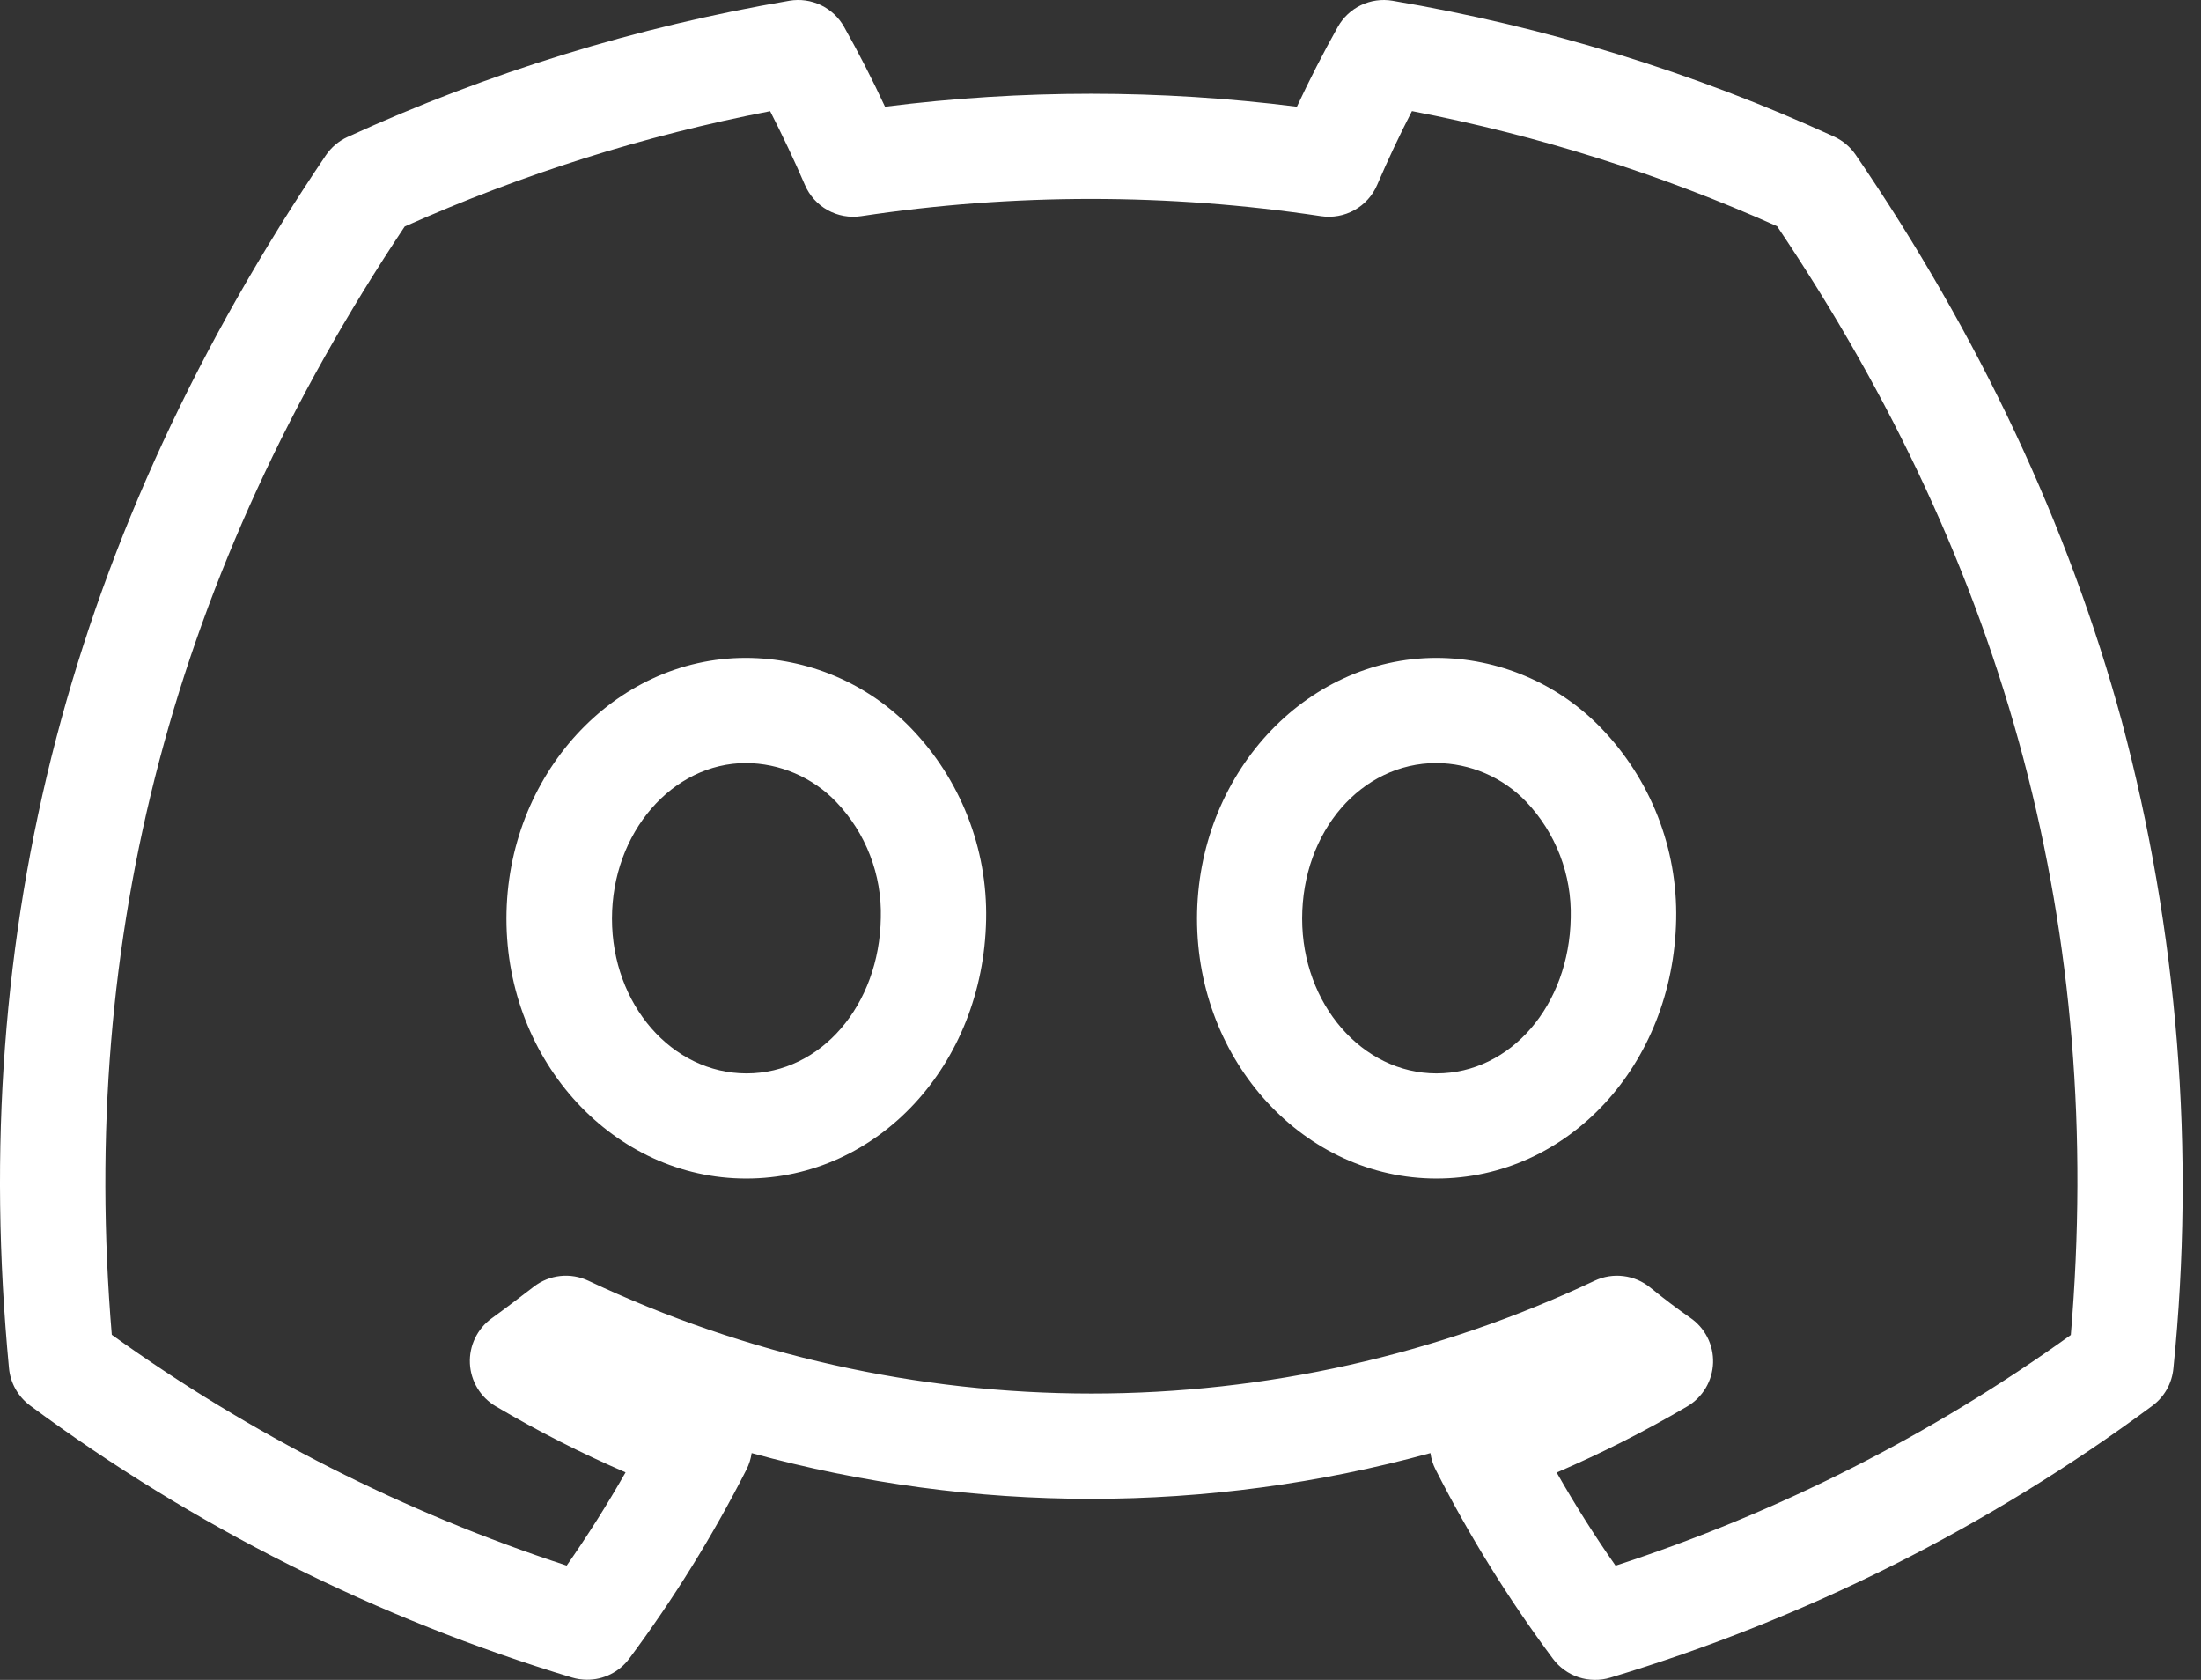 <svg width="114" height="87" viewBox="0 0 114 87" fill="none" xmlns="http://www.w3.org/2000/svg">
<rect x="0" y="0" width="114" height="87" fill="#333333" stroke="none"/>
<path d="M30.401 86.992C30.138 86.99 29.876 86.951 29.623 86.876C19.529 83.825 10.036 79.061 1.558 72.791C1.249 72.562 0.992 72.27 0.803 71.935C0.615 71.6 0.499 71.229 0.465 70.846C-1.698 48.129 3.67 27.583 16.876 8.044C17.156 7.631 17.543 7.303 17.997 7.095C25.288 3.757 32.983 1.385 40.888 0.038C41.442 -0.056 42.012 0.024 42.519 0.266C43.026 0.509 43.446 0.902 43.72 1.392C44.475 2.738 45.183 4.115 45.84 5.527C52.923 4.632 60.09 4.632 67.172 5.527C67.829 4.123 68.537 2.738 69.292 1.392C69.567 0.903 69.986 0.51 70.492 0.267C70.998 0.025 71.567 -0.055 72.12 0.038C80.02 1.374 87.711 3.74 94.996 7.075C95.447 7.282 95.833 7.607 96.113 8.017C102.508 17.368 107.144 27.229 109.894 37.342C112.808 48.261 113.714 59.618 112.571 70.861C112.536 71.244 112.421 71.615 112.233 71.951C112.044 72.286 111.787 72.578 111.478 72.806C103.001 79.082 93.504 83.844 83.404 86.883C82.868 87.046 82.296 87.038 81.764 86.863C81.232 86.688 80.767 86.352 80.433 85.903C78.135 82.819 76.104 79.545 74.361 76.116C74.222 75.846 74.13 75.554 74.088 75.253C62.583 78.413 50.438 78.413 38.932 75.253C38.889 75.552 38.797 75.843 38.66 76.112C36.915 79.541 34.883 82.816 32.587 85.903C32.333 86.243 32.003 86.518 31.623 86.707C31.244 86.896 30.825 86.994 30.401 86.992ZM80.627 76.26C81.569 77.915 82.585 79.523 83.677 81.084C92.105 78.338 100.058 74.309 107.257 69.138C109.011 48.312 104.029 29.508 92.044 11.716C85.99 9.009 79.644 7.008 73.131 5.753C72.486 7.005 71.883 8.285 71.33 9.573C71.093 10.127 70.679 10.587 70.153 10.88C69.626 11.174 69.017 11.284 68.421 11.195C60.525 10.004 52.495 10.004 44.599 11.195C44.004 11.285 43.395 11.175 42.868 10.882C42.342 10.589 41.927 10.13 41.69 9.576C41.137 8.285 40.523 7.005 39.889 5.757C33.372 7.018 27.021 9.023 20.961 11.731C9.034 29.625 4.063 48.432 5.79 69.126C12.985 74.295 20.931 78.327 29.351 81.08C30.44 79.524 31.459 77.906 32.401 76.252C30.09 75.252 27.844 74.109 25.675 72.829C25.286 72.6 24.959 72.277 24.726 71.89C24.493 71.502 24.359 71.063 24.338 70.612C24.317 70.16 24.408 69.71 24.605 69.303C24.801 68.896 25.095 68.543 25.461 68.278C26.2 67.745 26.92 67.193 27.655 66.629C28.052 66.325 28.524 66.136 29.021 66.082C29.517 66.029 30.019 66.113 30.471 66.326C38.621 70.174 47.521 72.169 56.533 72.169C65.546 72.169 74.446 70.174 82.596 66.326C83.06 66.107 83.576 66.025 84.086 66.088C84.595 66.15 85.076 66.355 85.474 66.68C86.225 67.29 86.898 67.796 87.532 68.236C87.912 68.493 88.222 68.843 88.431 69.252C88.64 69.661 88.742 70.117 88.728 70.576C88.713 71.035 88.583 71.484 88.349 71.879C88.114 72.274 87.784 72.604 87.388 72.837C85.207 74.117 82.95 75.261 80.627 76.26ZM74.403 61.035C67.565 61.035 61.999 54.998 61.999 47.577C61.999 40.155 67.565 34.071 74.403 34.071C75.995 34.075 77.569 34.398 79.032 35.022C80.496 35.645 81.82 36.556 82.926 37.7C84.196 39.015 85.194 40.569 85.862 42.271C86.529 43.974 86.854 45.791 86.816 47.619C86.668 55.142 81.226 61.035 74.392 61.035H74.403ZM74.403 39.517C70.513 39.517 67.444 43.056 67.444 47.577C67.444 51.995 70.556 55.59 74.403 55.59C78.251 55.59 81.285 52.05 81.355 47.53C81.384 46.426 81.196 45.326 80.8 44.295C80.404 43.264 79.809 42.321 79.048 41.52C78.445 40.891 77.723 40.39 76.923 40.046C76.123 39.702 75.262 39.522 74.392 39.517H74.403ZM38.648 61.035C31.802 61.035 26.231 54.998 26.231 47.577C26.231 40.155 31.794 34.071 38.628 34.071C40.226 34.074 41.806 34.398 43.276 35.023C44.746 35.649 46.076 36.563 47.186 37.712C48.455 39.026 49.452 40.577 50.119 42.278C50.787 43.978 51.112 45.793 51.076 47.619C50.932 55.142 45.482 61.035 38.648 61.035ZM38.648 39.517C34.816 39.517 31.697 43.13 31.697 47.577C31.697 52.023 34.809 55.59 38.667 55.59C42.526 55.59 45.552 52.05 45.622 47.53C45.652 46.427 45.463 45.329 45.066 44.3C44.67 43.27 44.074 42.33 43.312 41.532C42.706 40.899 41.979 40.395 41.175 40.049C40.37 39.702 39.504 39.522 38.628 39.517H38.648Z" fill="white"/>
</svg>
